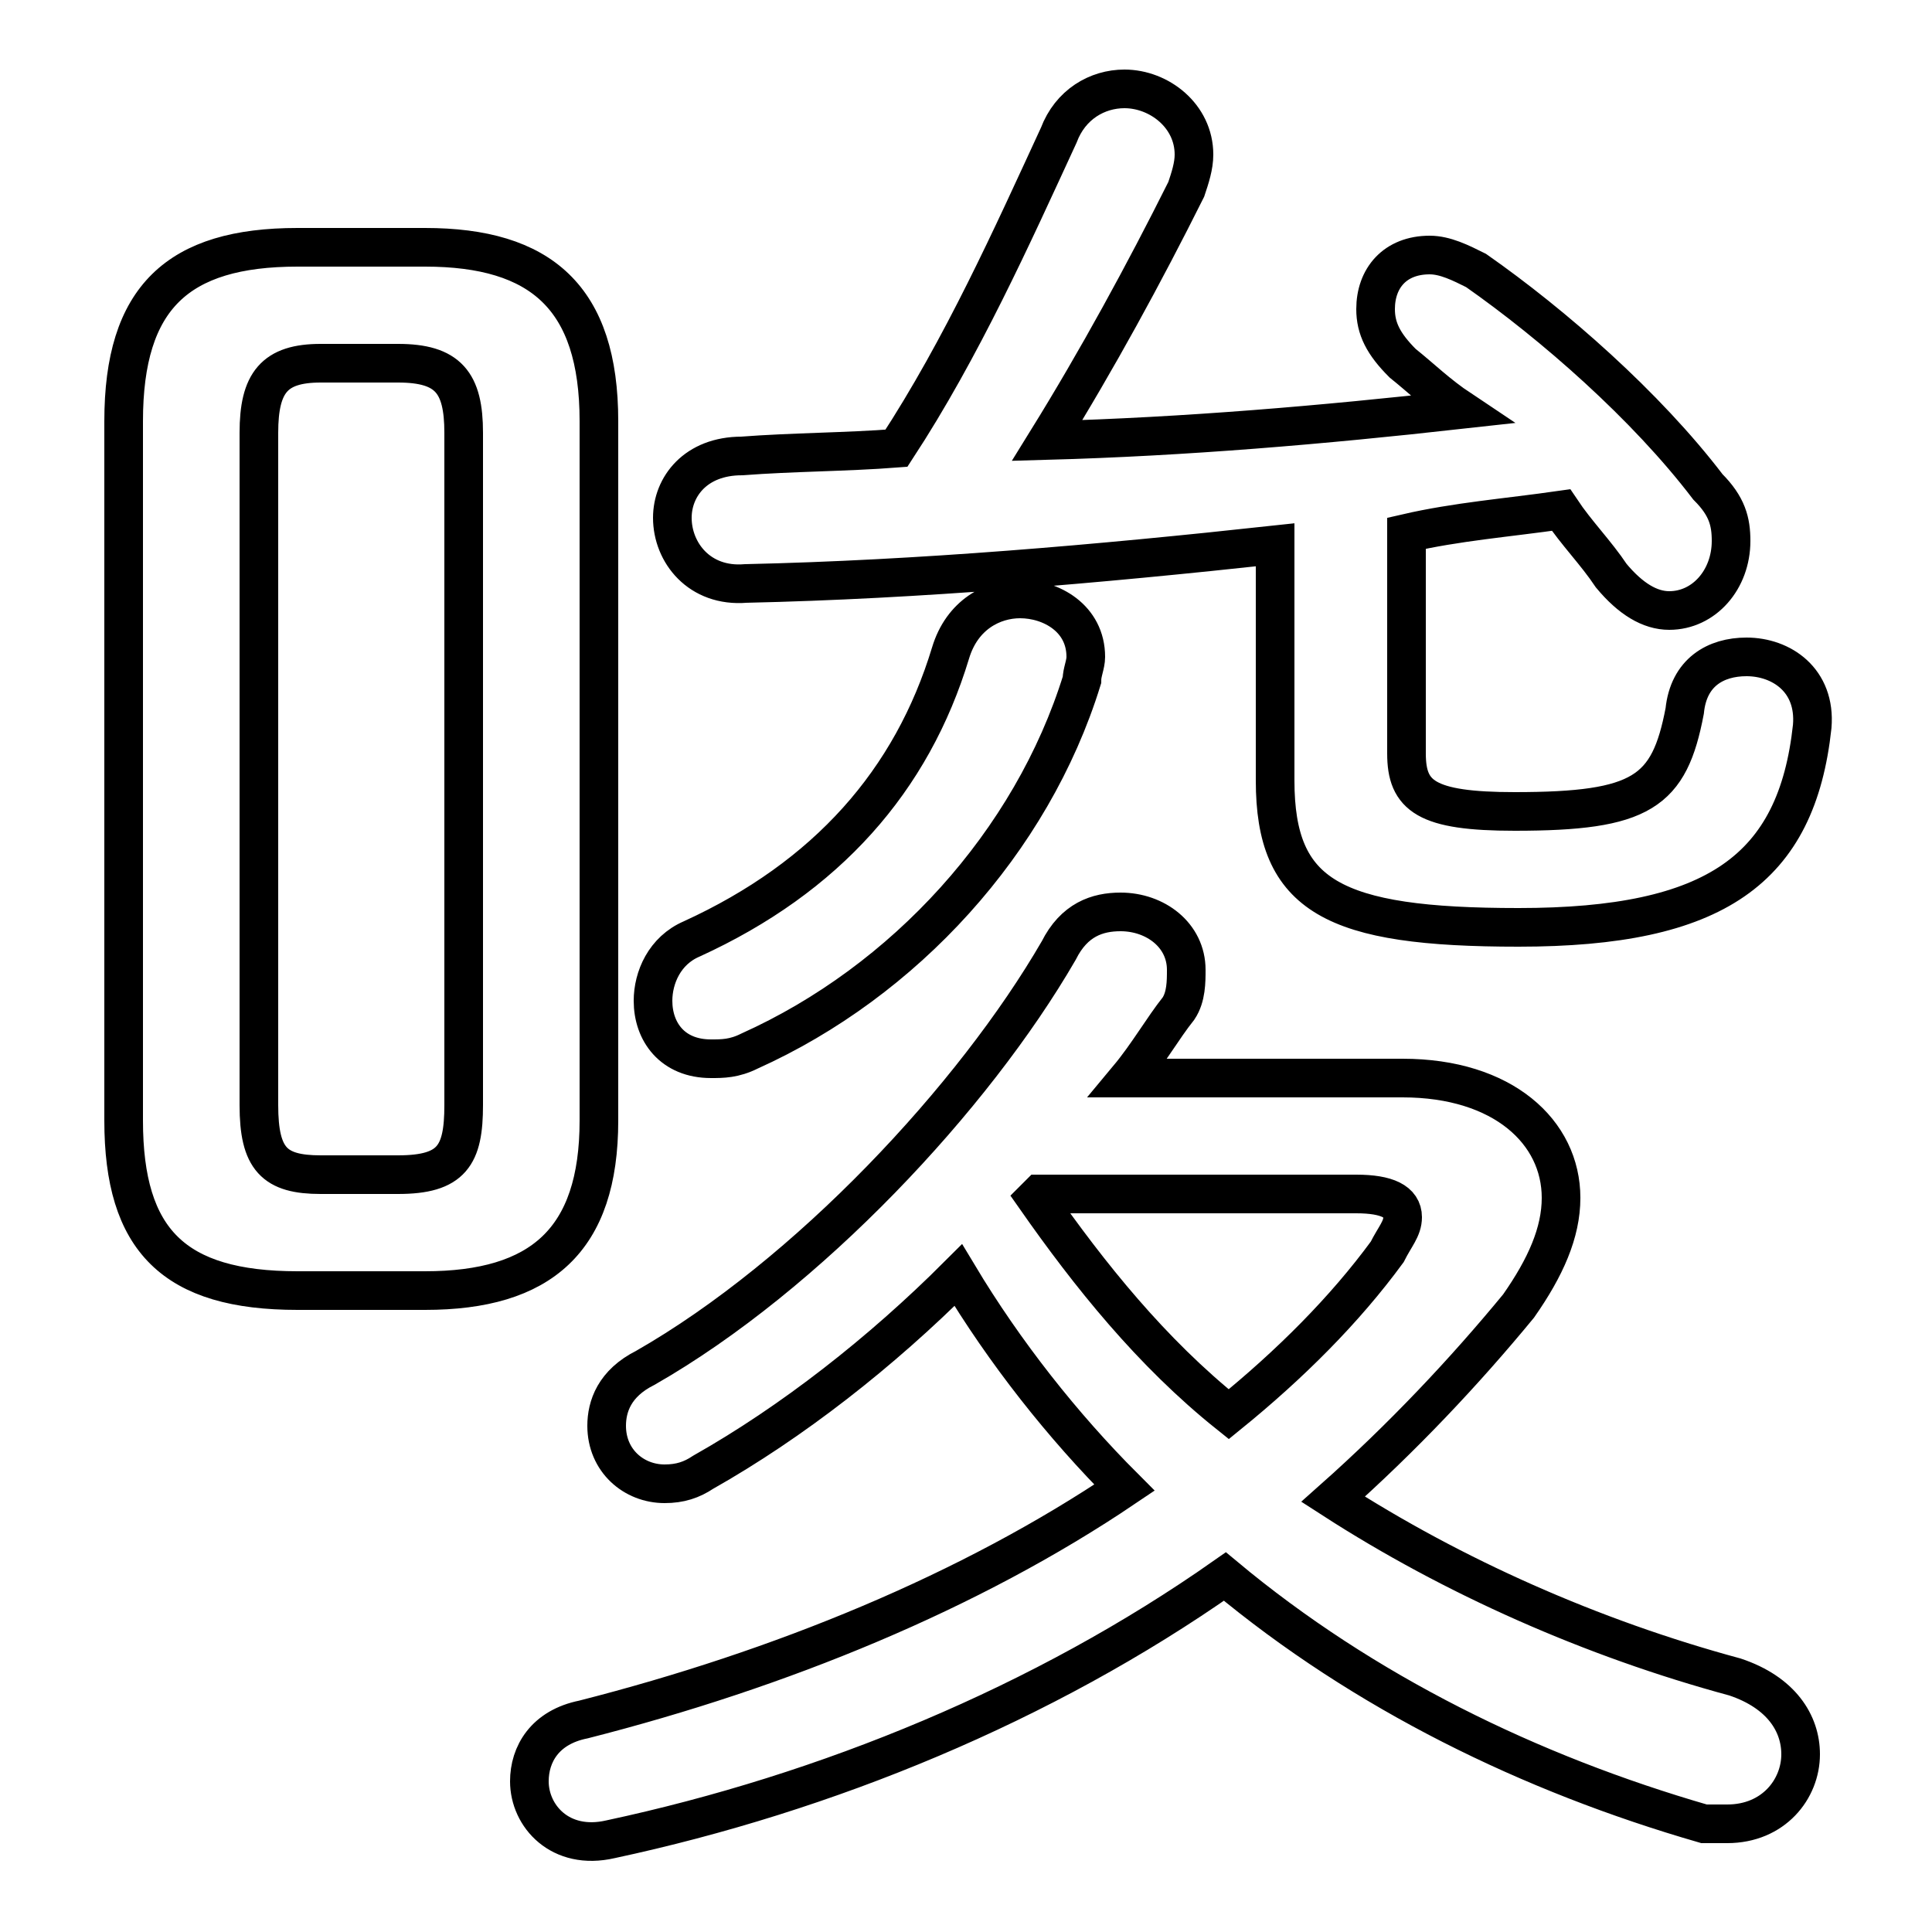 <svg xmlns="http://www.w3.org/2000/svg" viewBox="0 -44.0 50.0 50.0">
    <rect x="0" y="-44.0" width="50.0" height="50.0" fill="#808080" stroke="none"/>
    <g transform="scale(1, -1)">
        <!-- ボディの枠 -->
        <rect x="0" y="-6.0" width="50.0" height="50.0"
            stroke="white" fill="white"/>
        <!-- グリフ座標系の原点 -->
        <circle cx="0" cy="0" r="5" fill="white"/>
        <!-- グリフのアウトライン -->
        <g style="fill:none;stroke:#000000;stroke-width:1;">
<path d="M 26.9 13.1 L 35.1 13.1 C 35.9 13.1 36.3 12.9 36.3 12.5 C 36.3 12.2 36.1 12.0 35.9 11.6 C 34.8 10.1 33.4 8.7 31.8 7.4 C 29.8 9.0 28.2 11.0 26.8 13.0 Z M 11.0 10.6 C 14.0 10.6 15.5 11.9 15.5 15.0 L 15.5 33.1 C 15.5 36.3 14.0 37.6 11.0 37.6 L 7.7 37.6 C 4.6 37.6 3.2 36.3 3.2 33.1 L 3.2 15.0 C 3.2 11.9 4.5 10.6 7.7 10.6 Z M 24.6 27.1 C 23.6 23.8 21.4 21.3 17.9 19.7 C 17.2 19.4 16.9 18.7 16.9 18.1 C 16.9 17.3 17.4 16.6 18.4 16.6 C 18.7 16.6 19.0 16.6 19.4 16.8 C 23.4 18.6 26.7 22.2 28.0 26.4 C 28.0 26.6 28.1 26.8 28.1 27.0 C 28.1 28.0 27.2 28.5 26.4 28.5 C 25.7 28.5 24.9 28.1 24.6 27.1 Z M 8.3 13.6 C 7.1 13.6 6.7 14.0 6.7 15.4 L 6.7 32.8 C 6.7 34.1 7.1 34.6 8.3 34.6 L 10.3 34.6 C 11.6 34.6 12.0 34.1 12.0 32.8 L 12.0 15.4 C 12.0 14.1 11.7 13.6 10.3 13.6 Z M 36.4 30.2 C 37.7 30.5 39.0 30.6 40.4 30.8 C 40.8 30.2 41.3 29.7 41.7 29.1 C 42.2 28.5 42.7 28.2 43.2 28.2 C 44.1 28.2 44.8 29.0 44.8 30.0 C 44.8 30.5 44.7 30.9 44.2 31.4 C 42.6 33.5 40.2 35.6 38.2 37.0 C 37.8 37.2 37.4 37.4 37.0 37.4 C 36.1 37.4 35.6 36.8 35.6 36.0 C 35.6 35.5 35.8 35.1 36.3 34.6 C 36.8 34.2 37.2 33.8 37.8 33.4 C 34.2 33.0 30.7 32.7 27.1 32.6 C 28.4 34.7 29.6 36.9 30.7 39.1 C 30.8 39.4 30.9 39.7 30.9 40.0 C 30.9 41.0 30.0 41.7 29.1 41.7 C 28.4 41.7 27.7 41.3 27.4 40.5 C 26.2 37.9 24.9 35.0 23.2 32.4 C 21.9 32.3 20.5 32.3 19.2 32.2 C 18.0 32.2 17.4 31.4 17.4 30.6 C 17.4 29.7 18.1 28.8 19.3 28.9 C 23.8 29.0 28.4 29.4 33.0 29.9 L 33.0 23.8 C 33.0 20.8 34.5 20.0 39.3 20.0 C 44.4 20.0 46.5 21.5 46.9 25.2 C 47.0 26.4 46.1 27.0 45.2 27.0 C 44.4 27.0 43.7 26.6 43.6 25.6 C 43.2 23.5 42.5 23.0 39.2 23.0 C 36.9 23.0 36.4 23.4 36.4 24.5 Z M 29.2 16.1 C 29.7 16.7 30.1 17.4 30.5 17.9 C 30.7 18.2 30.7 18.6 30.7 18.9 C 30.7 19.8 29.9 20.4 29.0 20.4 C 28.4 20.4 27.8 20.2 27.4 19.4 C 25.2 15.6 20.9 11.0 16.7 8.6 C 15.9 8.2 15.7 7.6 15.7 7.1 C 15.7 6.2 16.4 5.6 17.2 5.6 C 17.6 5.6 17.9 5.7 18.2 5.9 C 20.5 7.2 22.8 9.0 24.8 11.0 C 26.0 9.0 27.5 7.1 29.1 5.5 C 25.1 2.8 20.2 0.8 15.1 -0.5 C 14.1 -0.7 13.7 -1.4 13.7 -2.1 C 13.7 -3.0 14.5 -3.9 15.8 -3.6 C 21.4 -2.4 27.0 -0.1 31.7 3.2 C 35.3 0.2 39.6 -1.9 44.1 -3.2 C 44.3 -3.2 44.5 -3.2 44.7 -3.2 C 45.9 -3.2 46.6 -2.3 46.6 -1.4 C 46.6 -0.6 46.1 0.2 44.9 0.6 C 41.2 1.6 37.6 3.2 34.5 5.2 C 36.3 6.8 37.9 8.5 39.3 10.2 C 40.0 11.2 40.4 12.1 40.4 13.0 C 40.4 14.7 38.9 16.1 36.3 16.1 Z"/>
</g>
</g>
</svg>